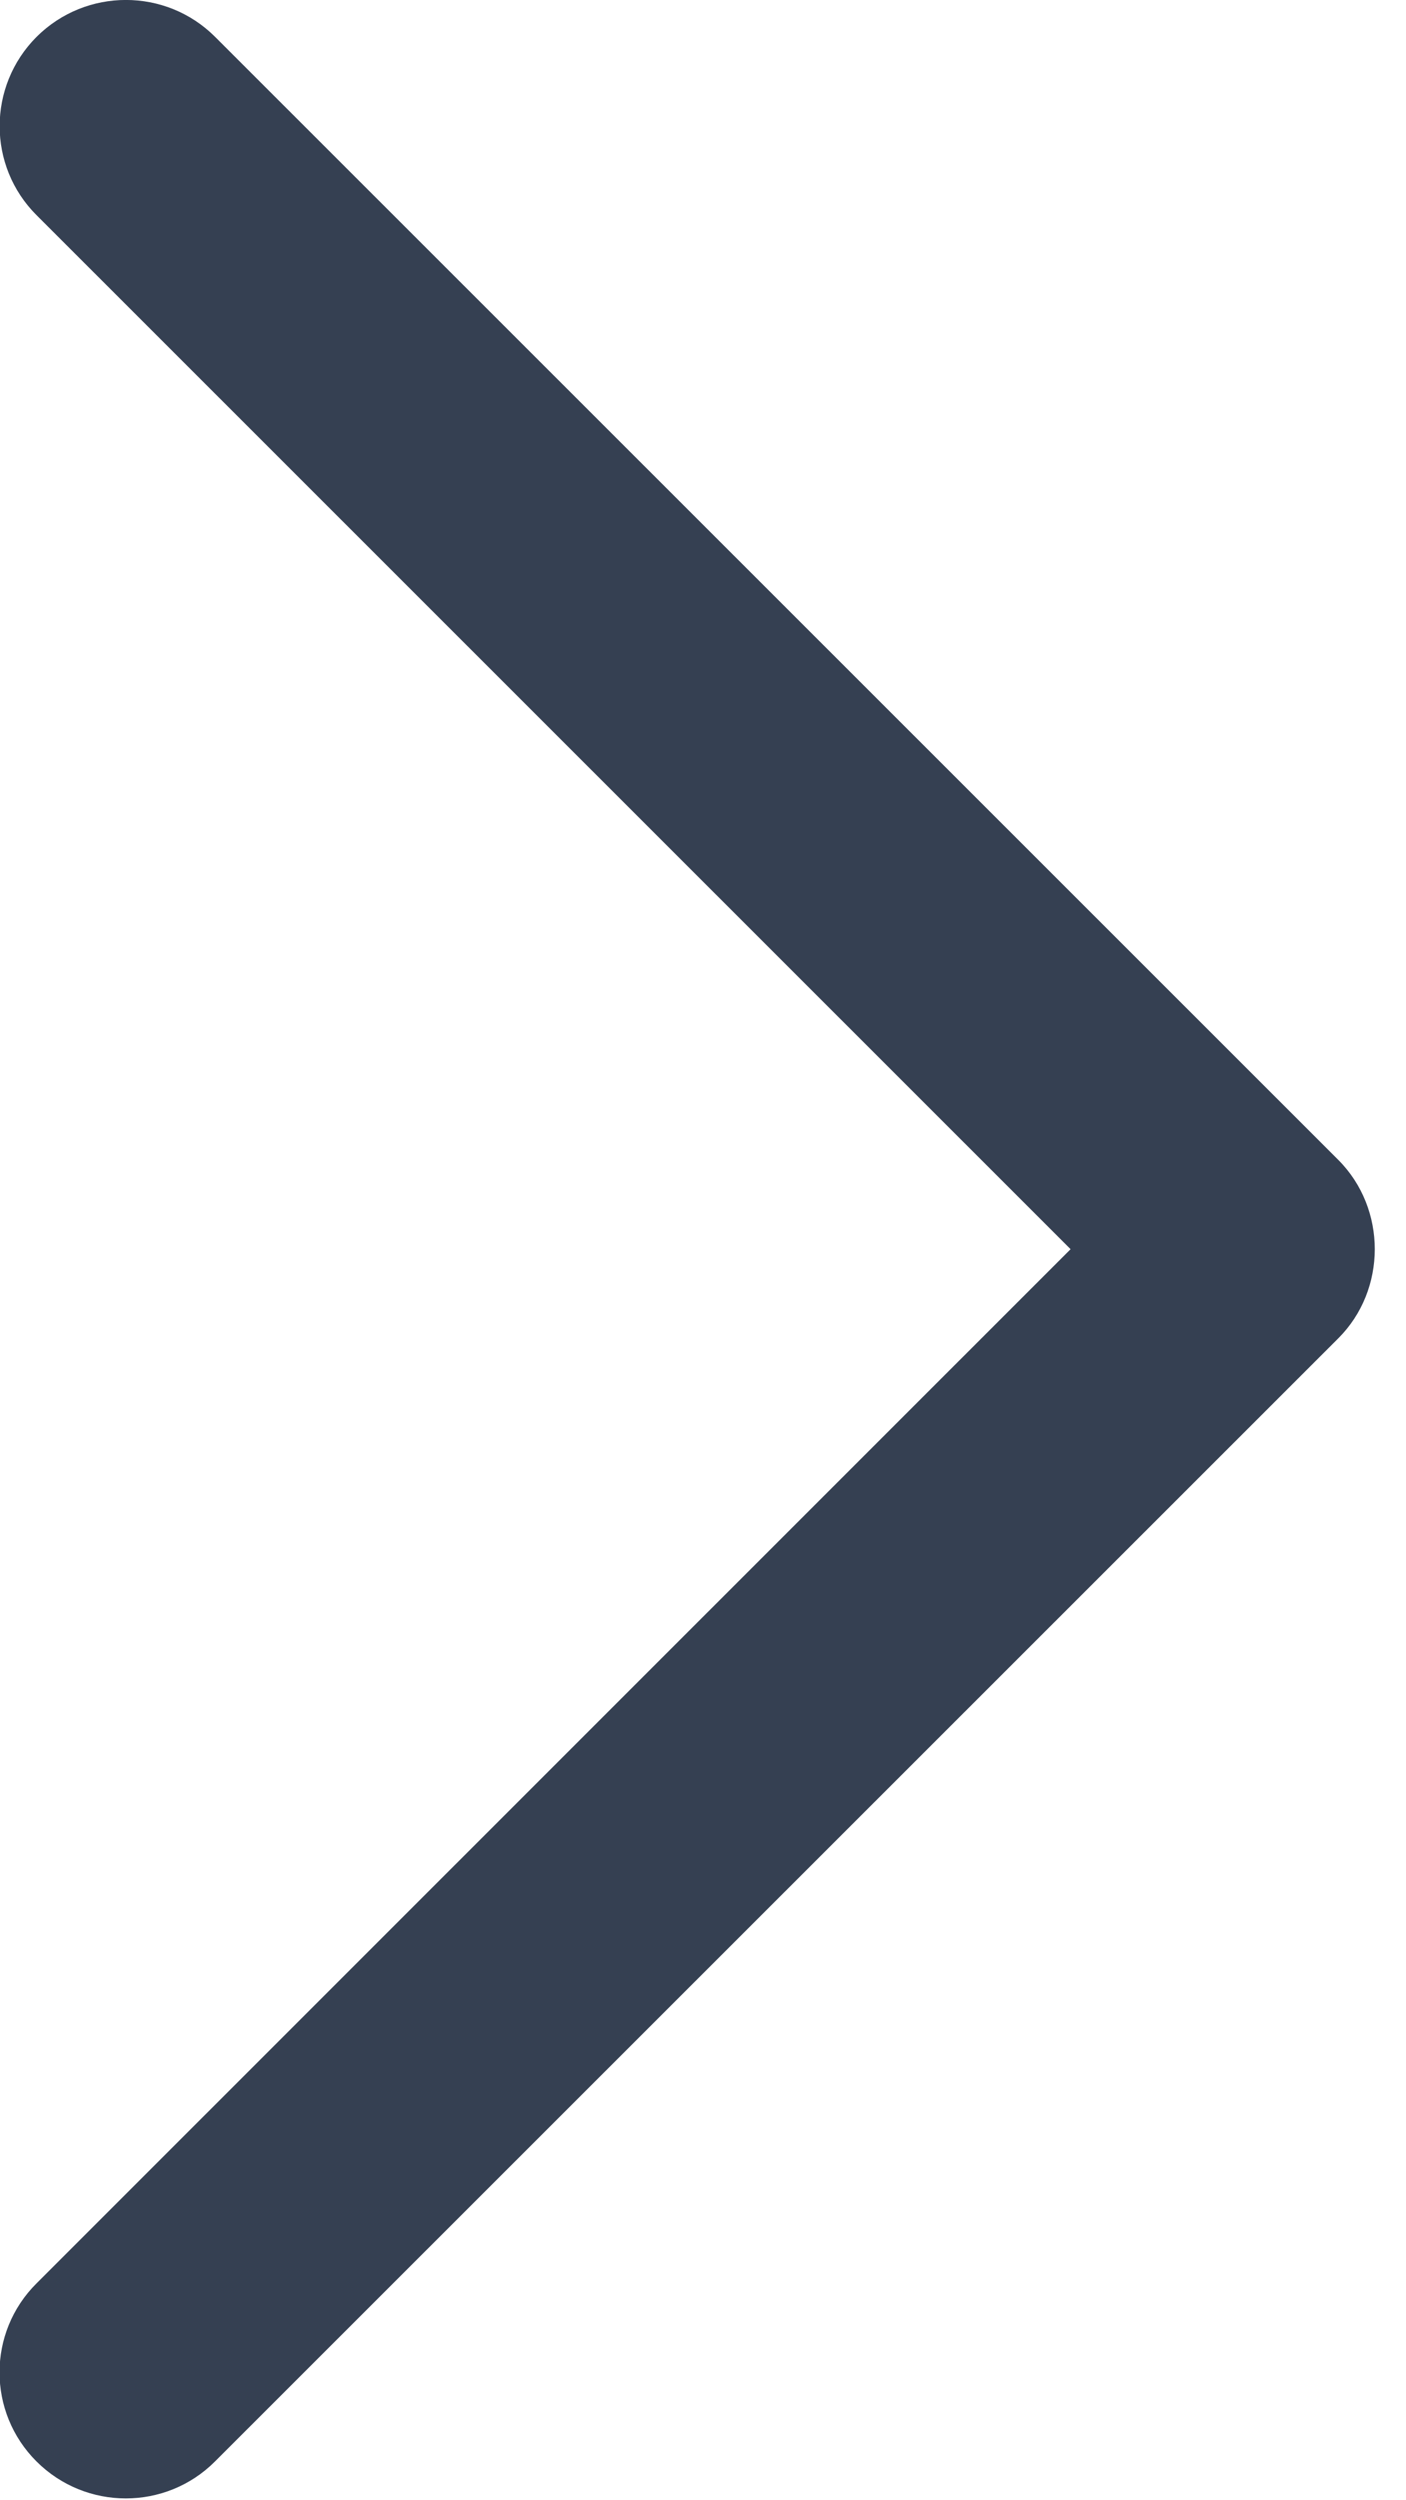 <?xml version="1.0" encoding="UTF-8"?>
<svg width="9px" height="16px" viewBox="0 0 9 16" version="1.1" xmlns="http://www.w3.org/2000/svg" xmlns:xlink="http://www.w3.org/1999/xlink">
    <!-- Generator: Sketch 52.4 (67378) - http://www.bohemiancoding.com/sketch -->
    <title>Chevron_Right</title>
    <desc>Created with Sketch.</desc>
    <g id="User-Guide" stroke="none" stroke-width="1" fill="none" fill-rule="evenodd">
        <g id="UG-Step---1" transform="translate(-1478, -946)" fill="#354052">
            <g id="ver-2" transform="translate(0, 693)">
                <g id="right" transform="translate(1482, 261) scale(-1, 1) translate(-1482, -261) translate(1462, 241)">
                    <path d="M15.434,20.565 L22.624,27.752 C22.939,28.067 23.45,28.067 23.766,27.752 C24.082,27.437 24.082,26.926 23.766,26.612 L17.147,19.994 L23.766,13.377 C24.081,13.063 24.081,12.552 23.766,12.236 C23.45,11.921 22.938,11.921 22.623,12.236 L15.433,19.423 C15.122,19.735 15.122,20.254 15.434,20.565 Z" id="Chevron_Right"></path>
                </g>
            </g>
        </g>
    </g>
</svg>